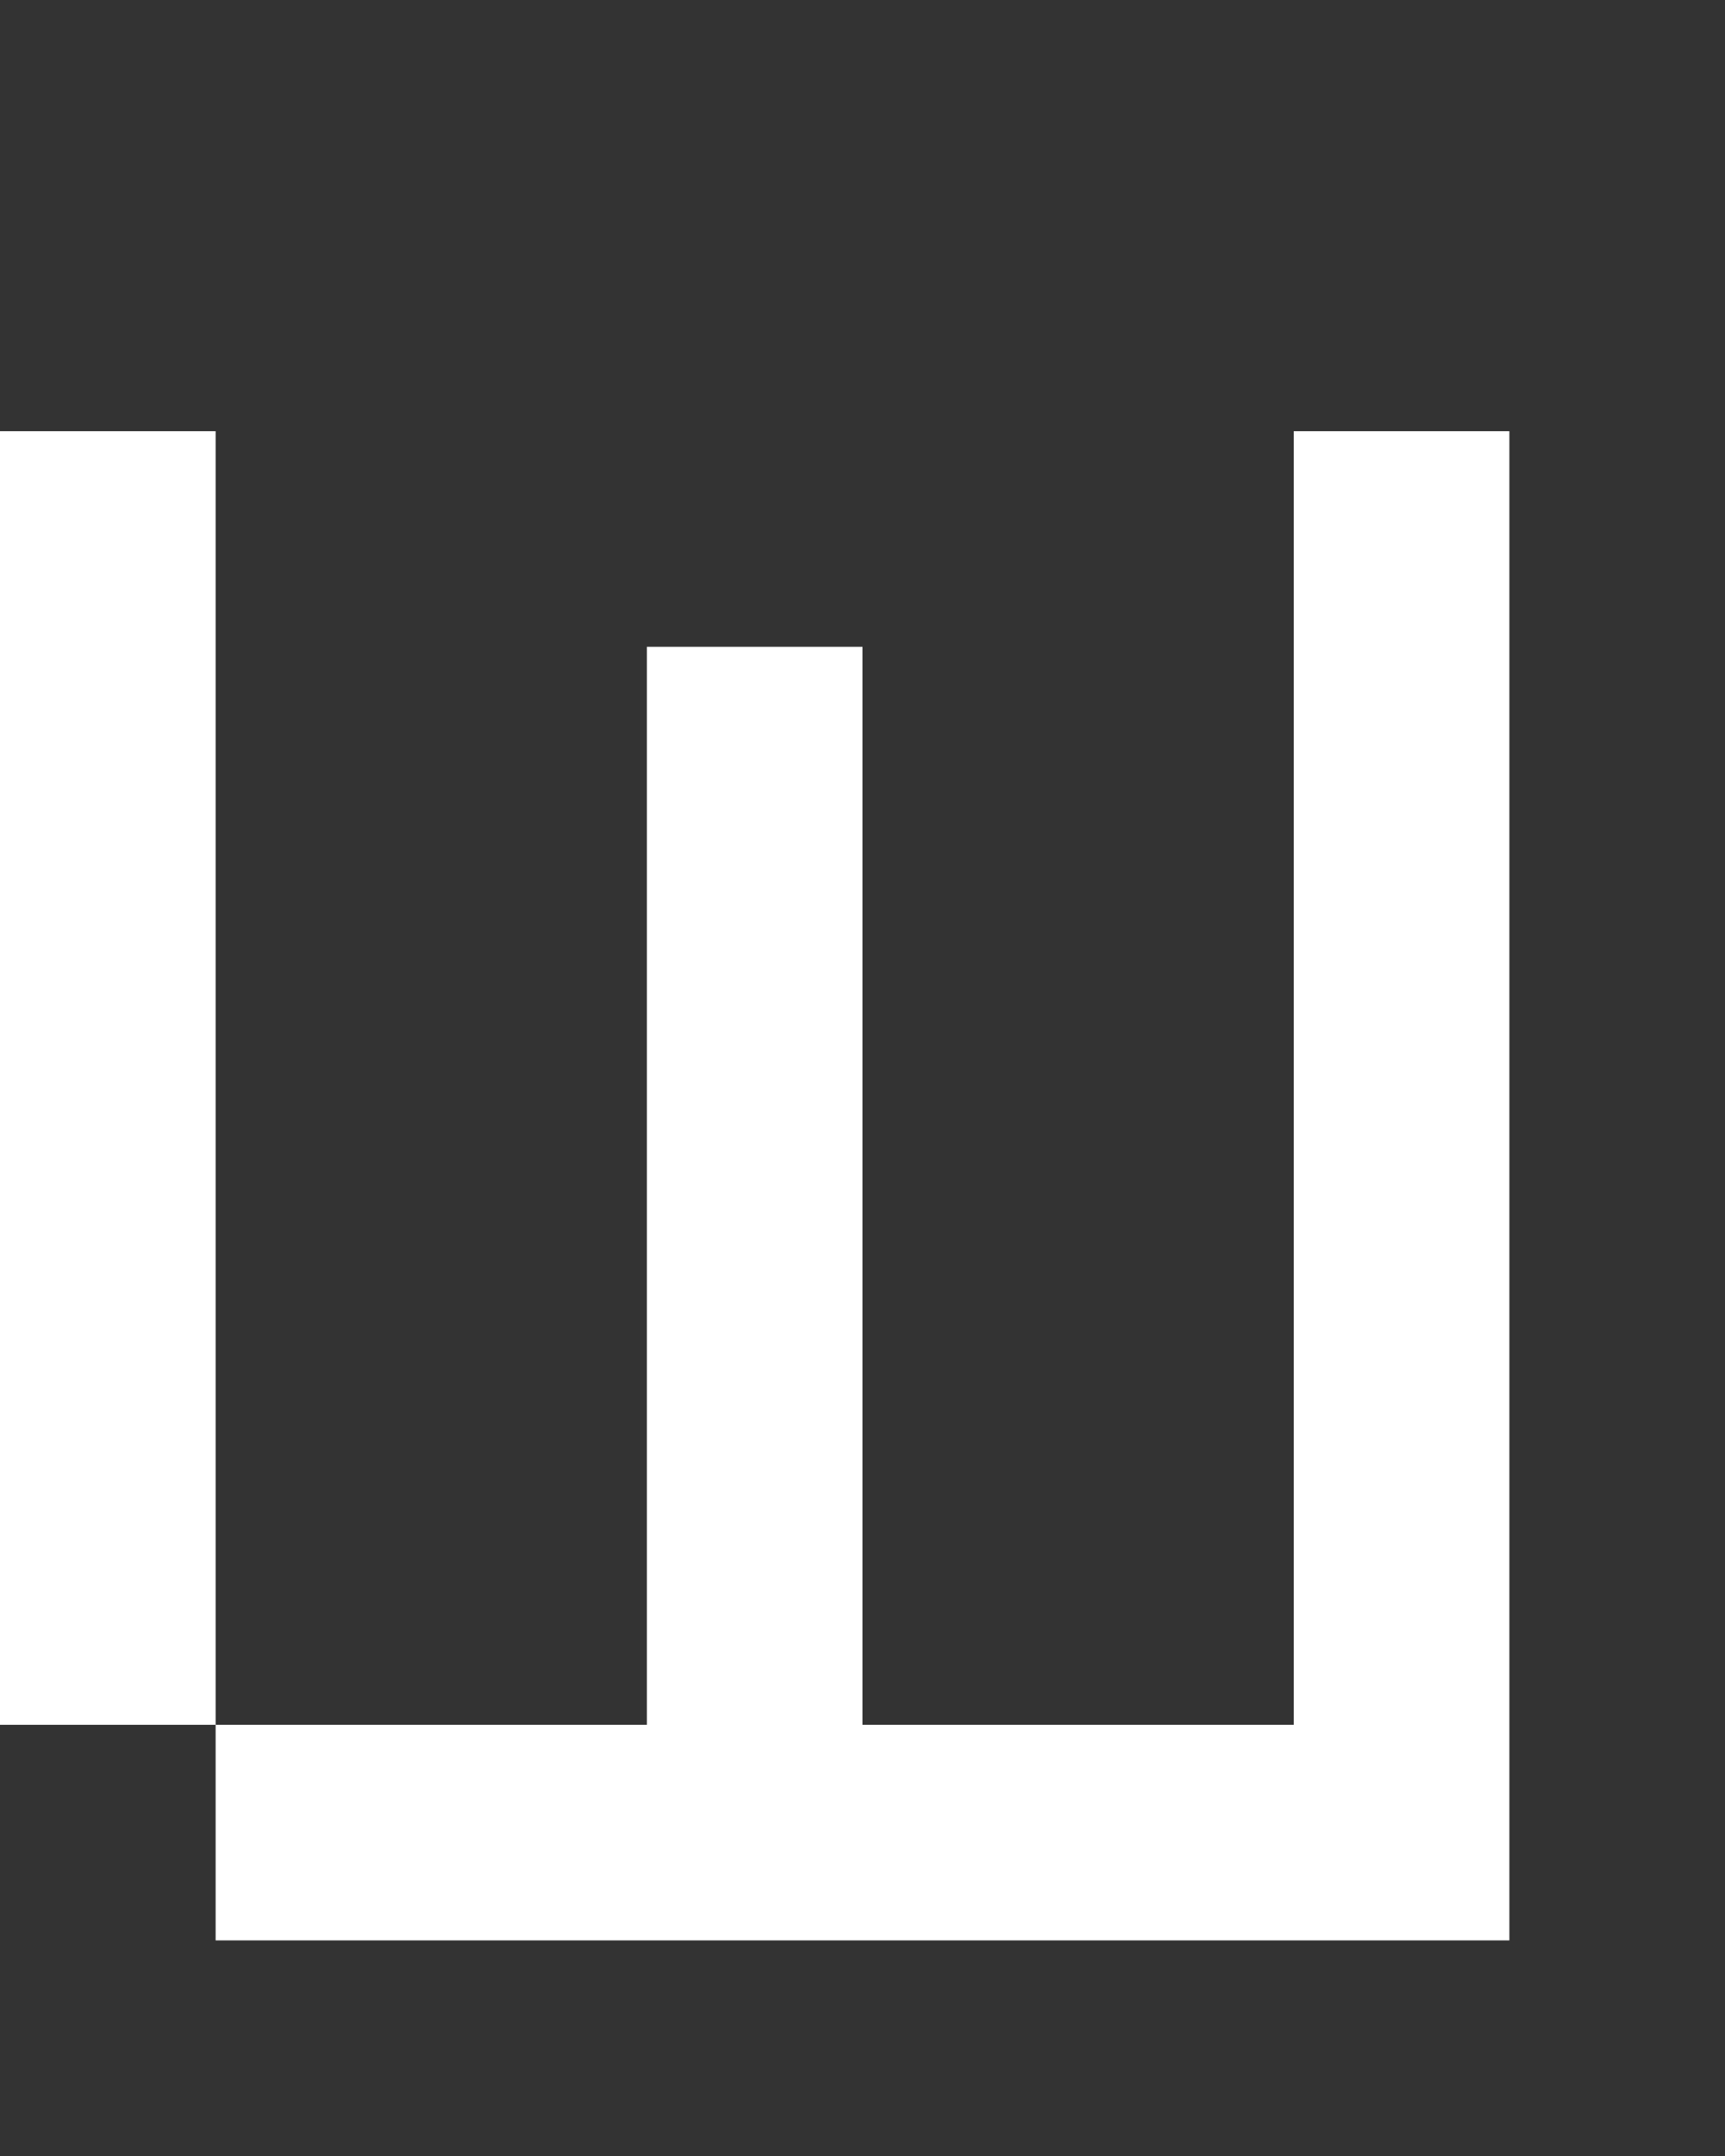 <svg xmlns="http://www.w3.org/2000/svg" width="8" height="10" fill="none" viewBox="0 0 8 10">
  <rect x="0" y="0" width="8" height="10" fill="#333333" stroke="none"/>
  <path fill="#fff" d="M1 2H0v6h1V2Zm6 0H6v6h1V2ZM4 3H3v5h1V3Zm3 5H1v1h6V8Z"/>
</svg>
